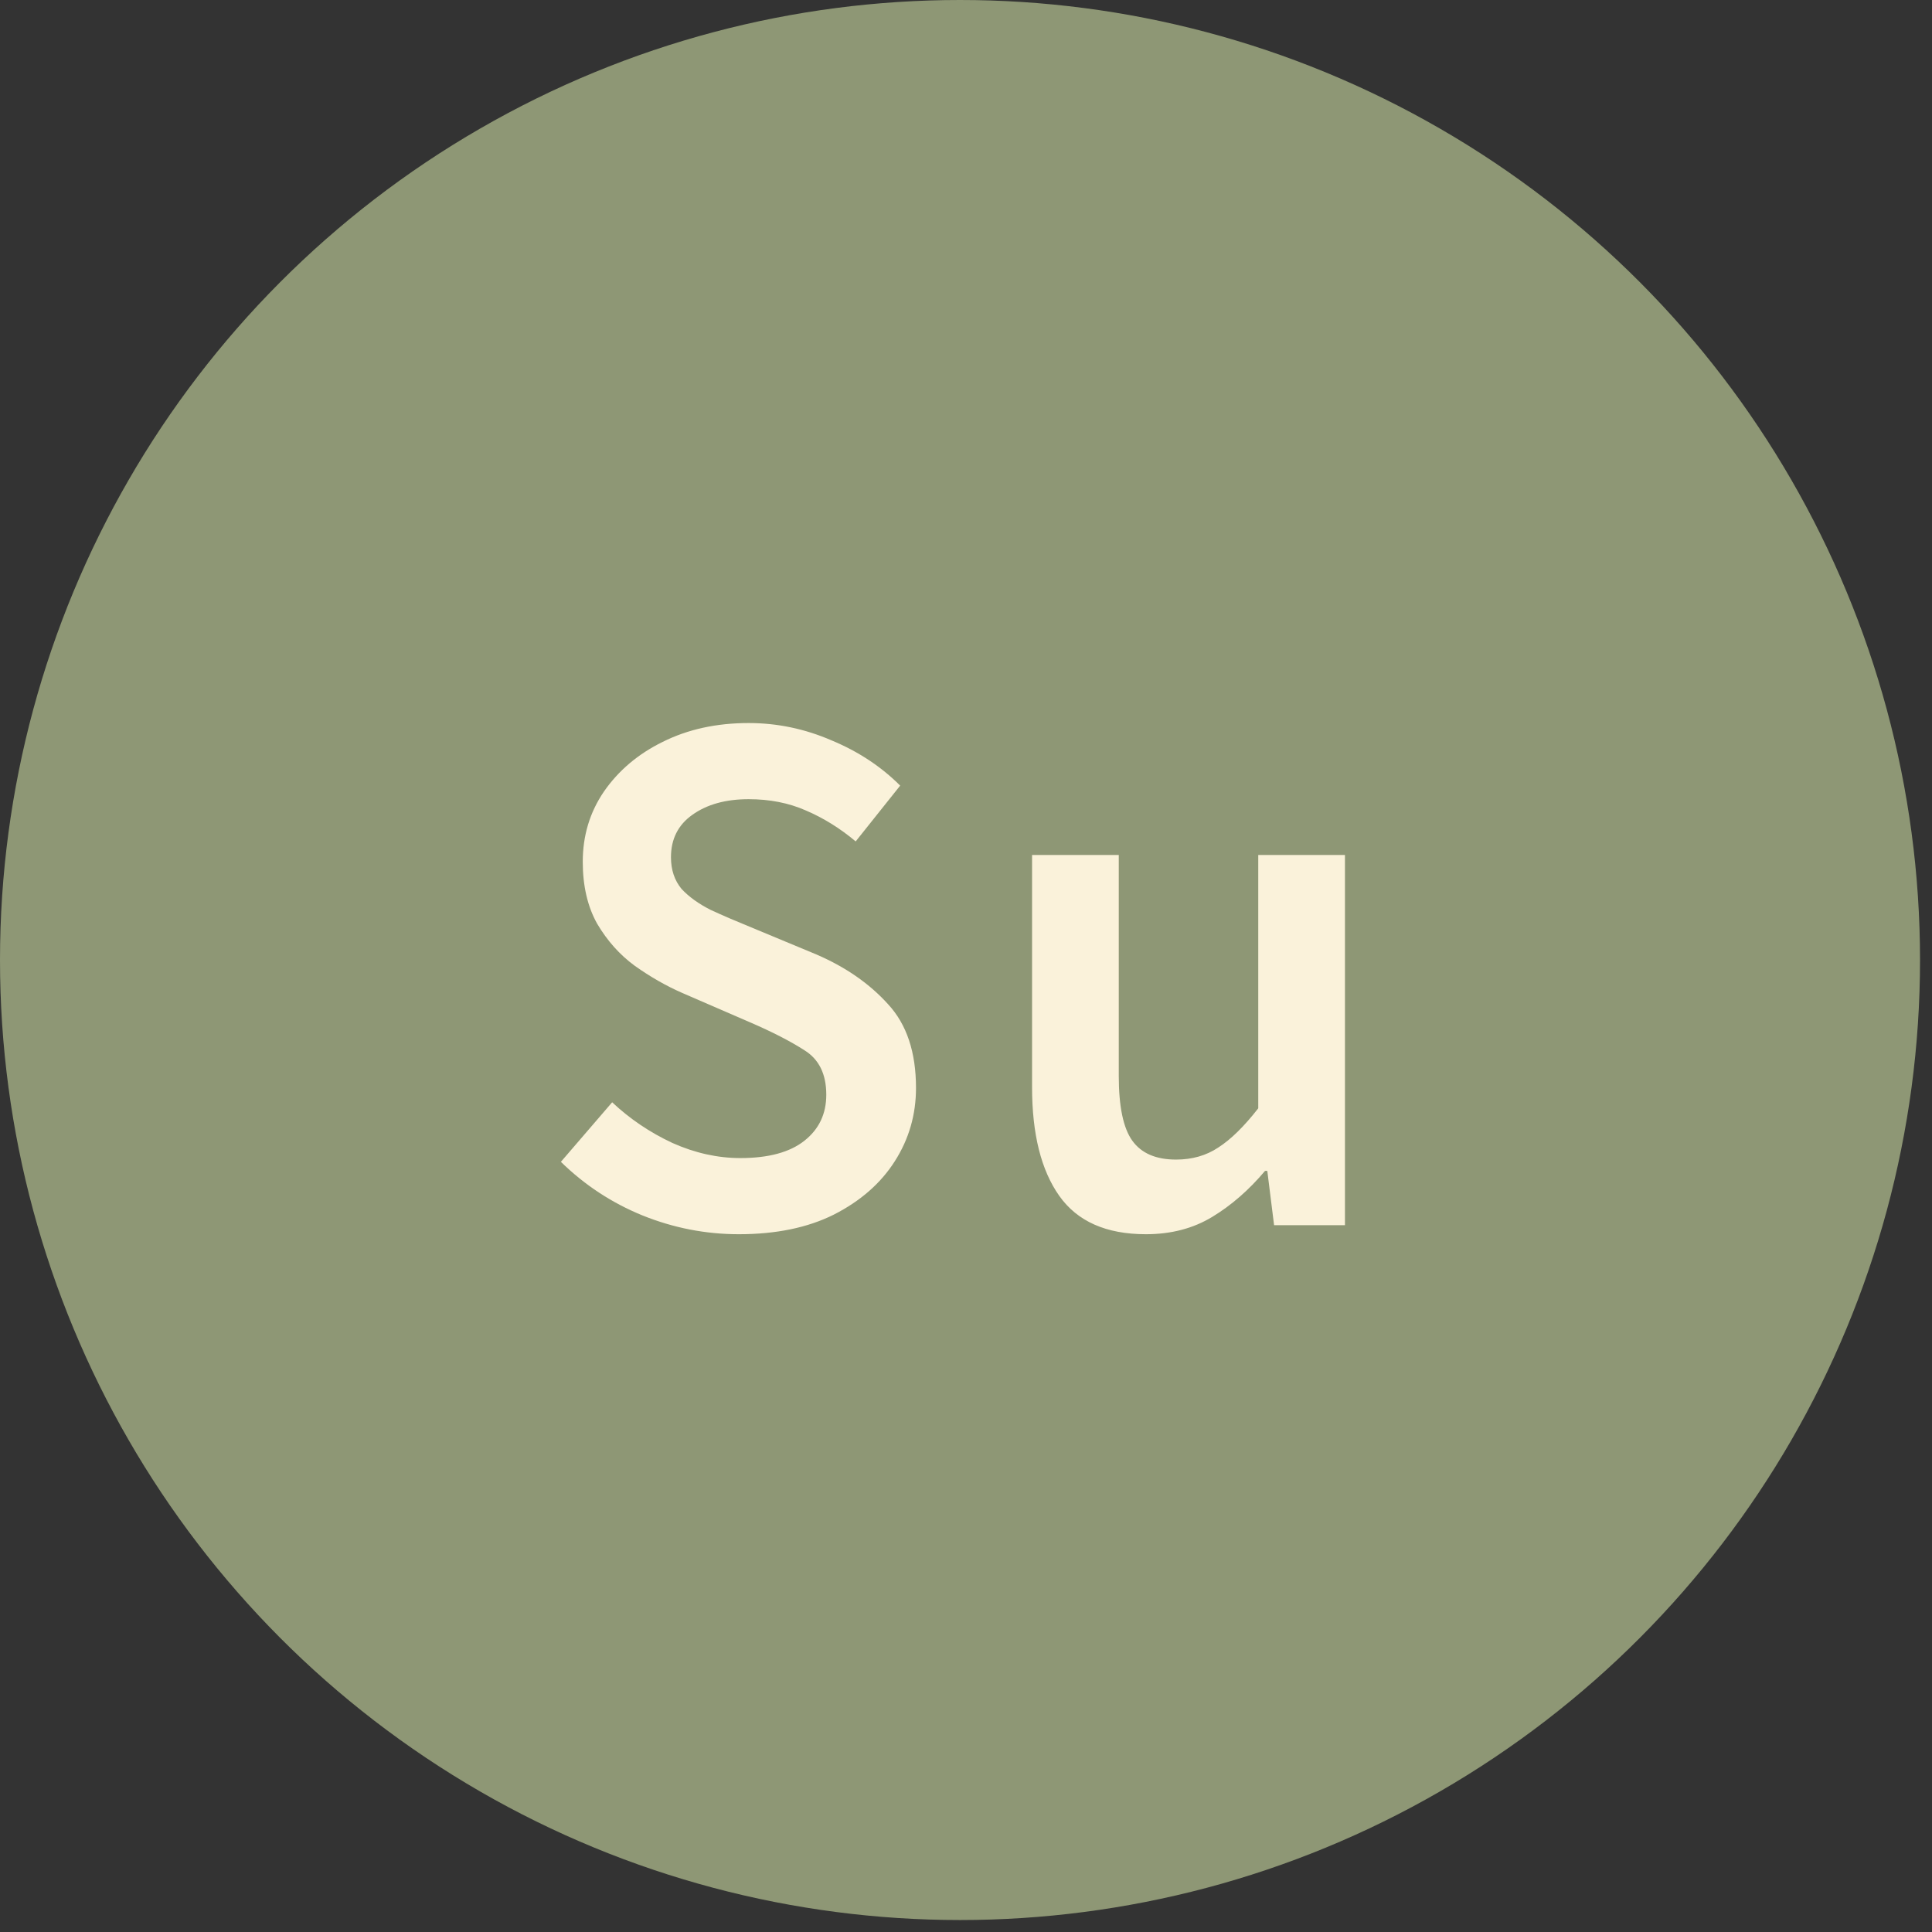 <svg width="41" height="41" viewBox="0 0 41 41" fill="none" xmlns="http://www.w3.org/2000/svg">
<rect x="0" y="0" width="41" height="41" fill="#333333" stroke="none"/>
<circle cx="20.373" cy="20.373" r="20.373" fill="#8E9775"/>
<path d="M15.679 26.192C14.975 26.192 14.293 26.059 13.631 25.792C12.981 25.526 12.405 25.147 11.903 24.656L12.991 23.392C13.365 23.744 13.791 24.032 14.271 24.256C14.751 24.47 15.231 24.576 15.711 24.576C16.309 24.576 16.762 24.453 17.071 24.208C17.381 23.963 17.535 23.637 17.535 23.232C17.535 22.795 17.381 22.48 17.071 22.288C16.773 22.096 16.389 21.899 15.919 21.696L14.479 21.072C14.138 20.923 13.802 20.731 13.471 20.496C13.151 20.262 12.885 19.963 12.671 19.6C12.469 19.238 12.367 18.8 12.367 18.288C12.367 17.733 12.517 17.238 12.815 16.8C13.125 16.352 13.541 16 14.063 15.744C14.597 15.477 15.205 15.344 15.887 15.344C16.495 15.344 17.082 15.467 17.647 15.712C18.213 15.947 18.698 16.267 19.103 16.672L18.159 17.856C17.829 17.579 17.477 17.36 17.103 17.2C16.741 17.04 16.335 16.96 15.887 16.96C15.397 16.96 14.997 17.072 14.687 17.296C14.389 17.509 14.239 17.808 14.239 18.192C14.239 18.459 14.314 18.683 14.463 18.864C14.623 19.035 14.831 19.184 15.087 19.312C15.343 19.43 15.615 19.547 15.903 19.664L17.327 20.256C17.946 20.523 18.453 20.875 18.847 21.312C19.242 21.739 19.439 22.331 19.439 23.088C19.439 23.654 19.29 24.171 18.991 24.64C18.693 25.11 18.261 25.488 17.695 25.776C17.141 26.053 16.469 26.192 15.679 26.192ZM24.318 26.192C23.475 26.192 22.862 25.92 22.478 25.376C22.094 24.832 21.902 24.064 21.902 23.072V18.144H23.742V22.832C23.742 23.483 23.838 23.942 24.03 24.208C24.222 24.475 24.531 24.608 24.958 24.608C25.299 24.608 25.598 24.523 25.854 24.352C26.121 24.181 26.403 23.904 26.702 23.52V18.144H28.542V26H27.038L26.894 24.848H26.846C26.505 25.253 26.131 25.579 25.726 25.824C25.321 26.07 24.851 26.192 24.318 26.192Z" fill="#FAF2DA"/>
</svg>
